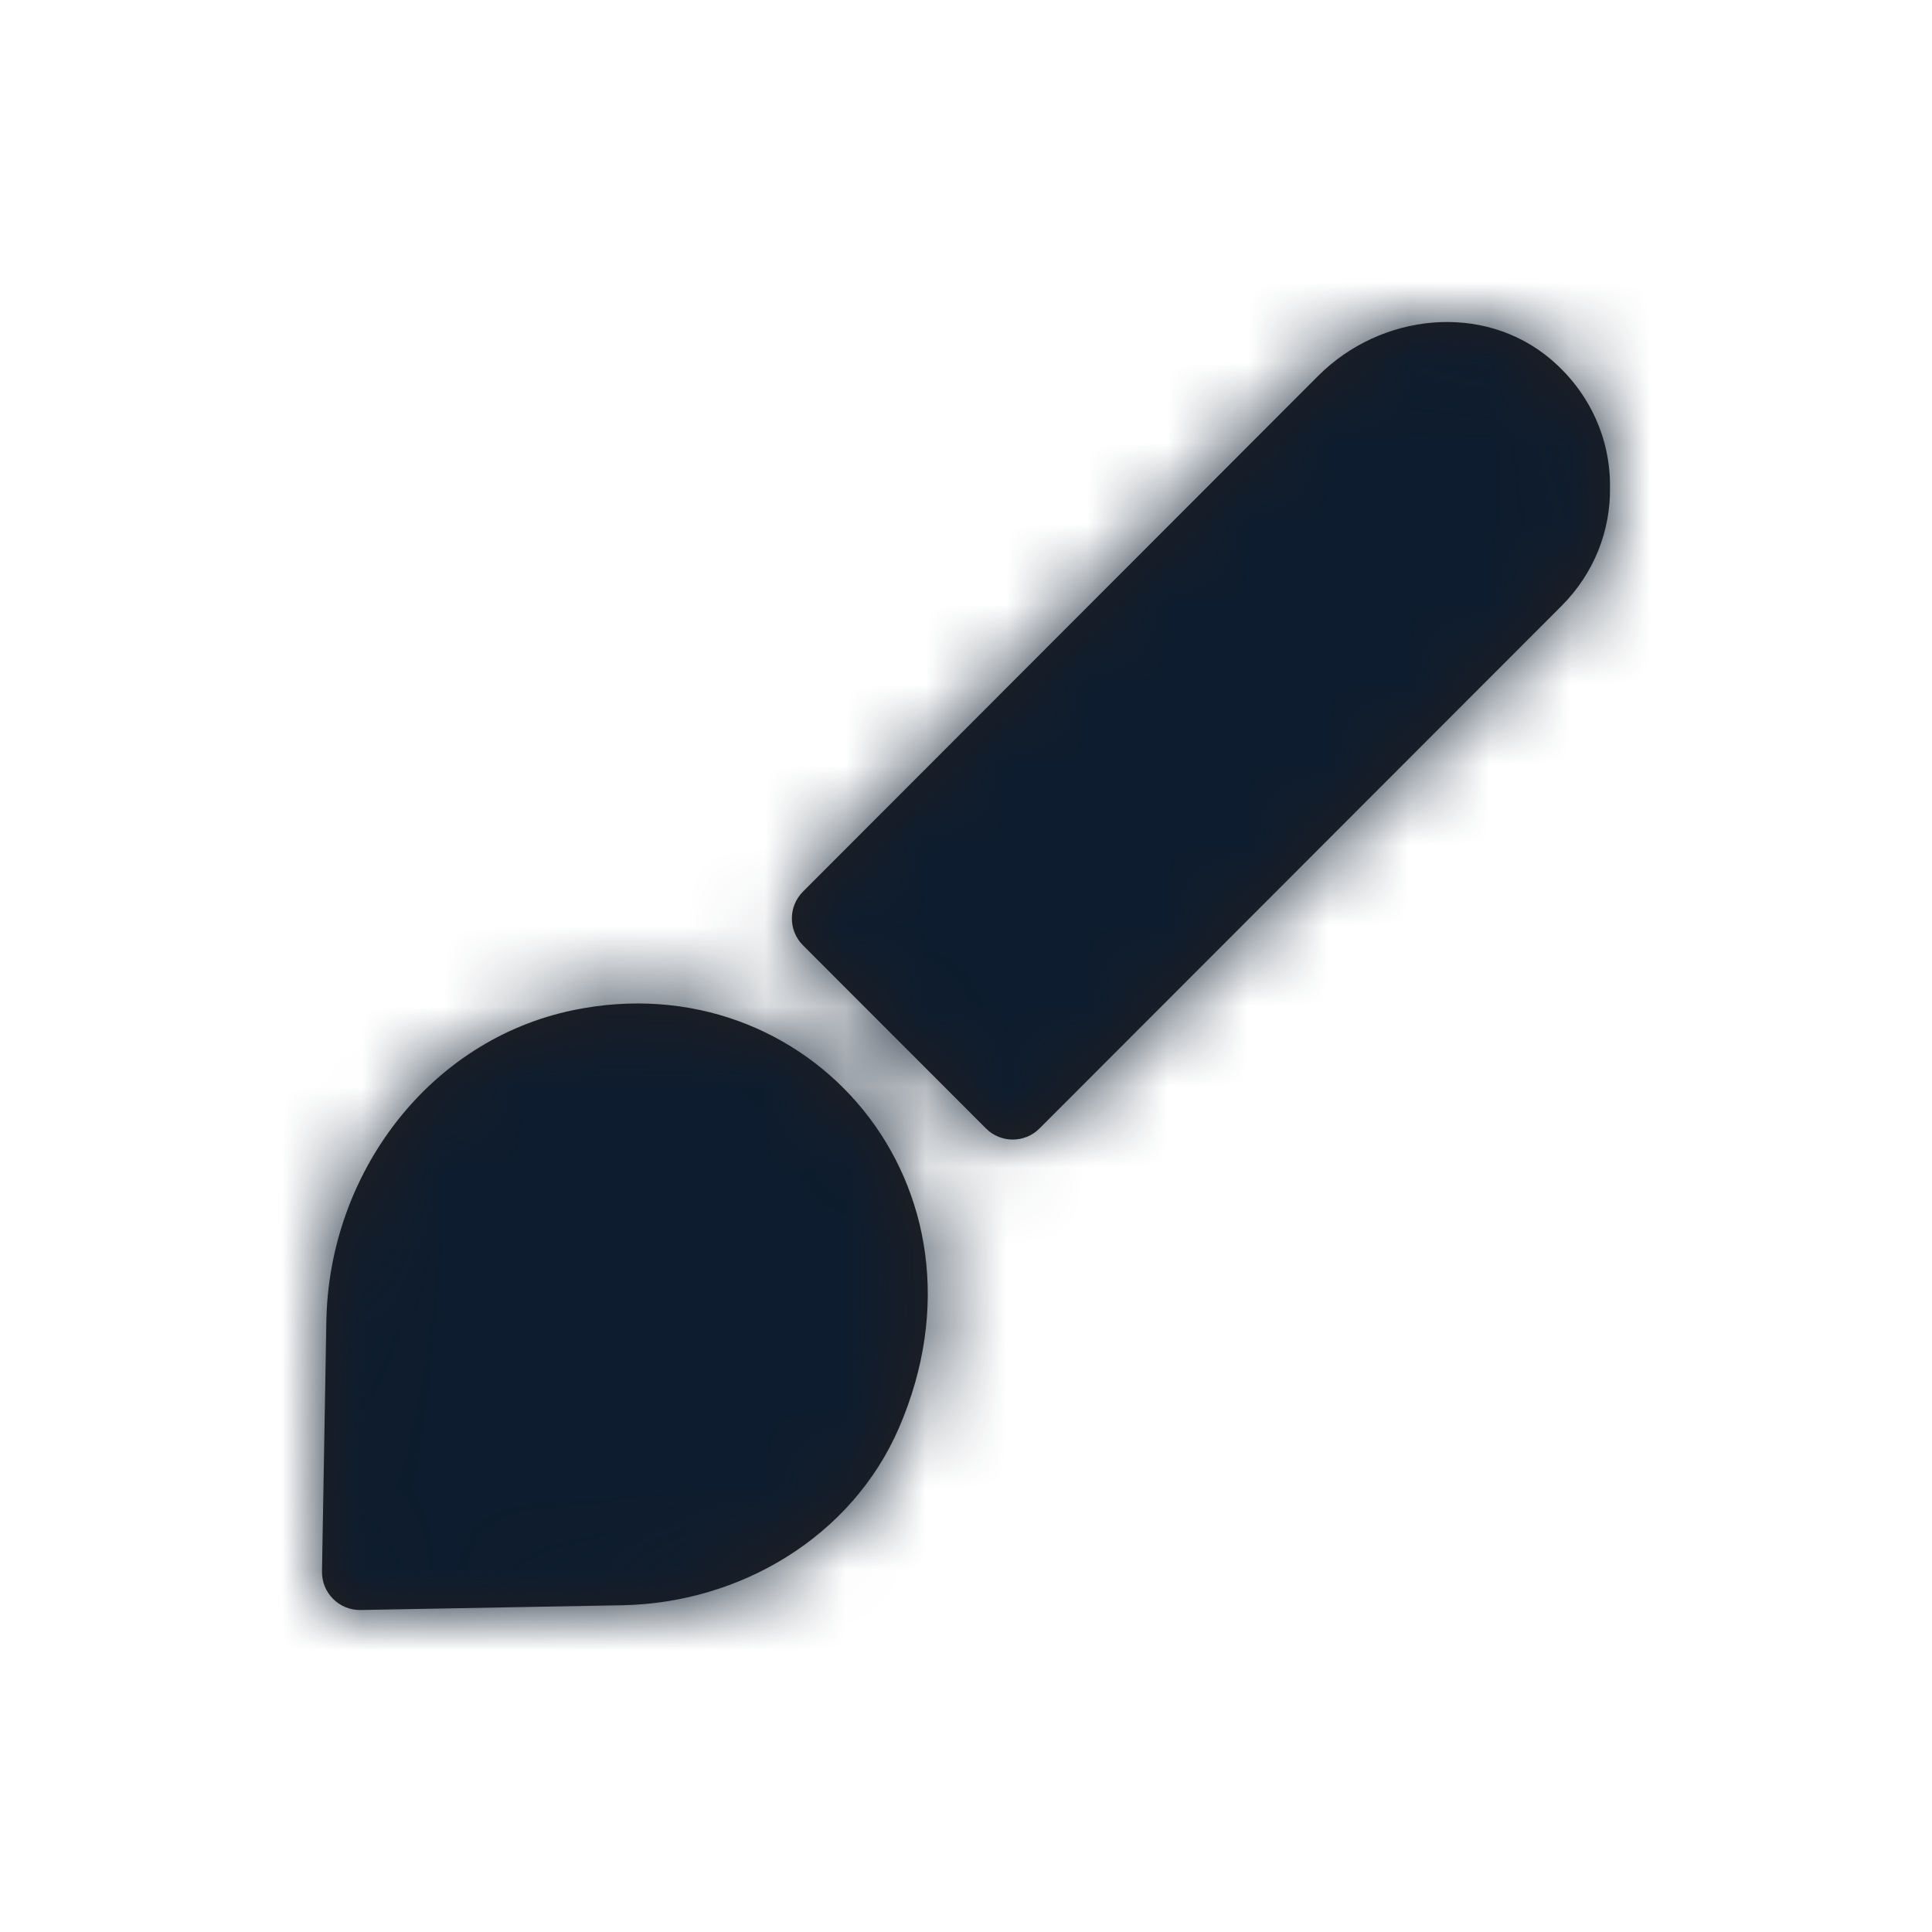 <svg width="24" height="24" viewBox="0 0 24 24" fill="none" xmlns="http://www.w3.org/2000/svg">
<g id="Icon/Fill/brush">
<path id="Mask" fill-rule="evenodd" clip-rule="evenodd" d="M16.376 4.668C17.153 3.891 18.423 3.753 19.262 4.461C19.755 4.878 20.008 5.463 20 6.057C20.007 6.594 19.802 7.123 19.398 7.527L12.913 14.018C12.73 14.202 12.432 14.202 12.248 14.018L9.975 11.743C9.791 11.559 9.791 11.26 9.975 11.076L16.376 4.668ZM4.054 16.414C4.086 14.578 5.329 12.918 7.124 12.548C10.047 11.945 12.462 14.742 11.167 17.738C10.583 19.088 9.196 19.915 7.727 19.941H7.725L4.479 20C4.213 20.005 3.995 19.787 4 19.521L4.054 16.414Z" fill="#231F20"/>
<mask id="mask0" mask-type="alpha" maskUnits="userSpaceOnUse" x="3" y="4" width="17" height="16">
<path id="Mask_2" fill-rule="evenodd" clip-rule="evenodd" d="M16.376 4.668C17.153 3.891 18.423 3.753 19.262 4.461C19.755 4.878 20.008 5.463 20 6.057C20.007 6.594 19.802 7.123 19.398 7.527L12.913 14.018C12.73 14.202 12.432 14.202 12.248 14.018L9.975 11.743C9.791 11.559 9.791 11.26 9.975 11.076L16.376 4.668ZM4.054 16.414C4.086 14.578 5.329 12.918 7.124 12.548C10.047 11.945 12.462 14.742 11.167 17.738C10.583 19.088 9.196 19.915 7.727 19.941H7.725L4.479 20C4.213 20.005 3.995 19.787 4 19.521L4.054 16.414Z" fill="white"/>
</mask>
<g mask="url(#mask0)">
<g id="&#240;&#159;&#142;&#168; Color">
<rect id="Base" width="24" height="24" fill="#0D1C2E"/>
</g>
</g>
</g>
</svg>
